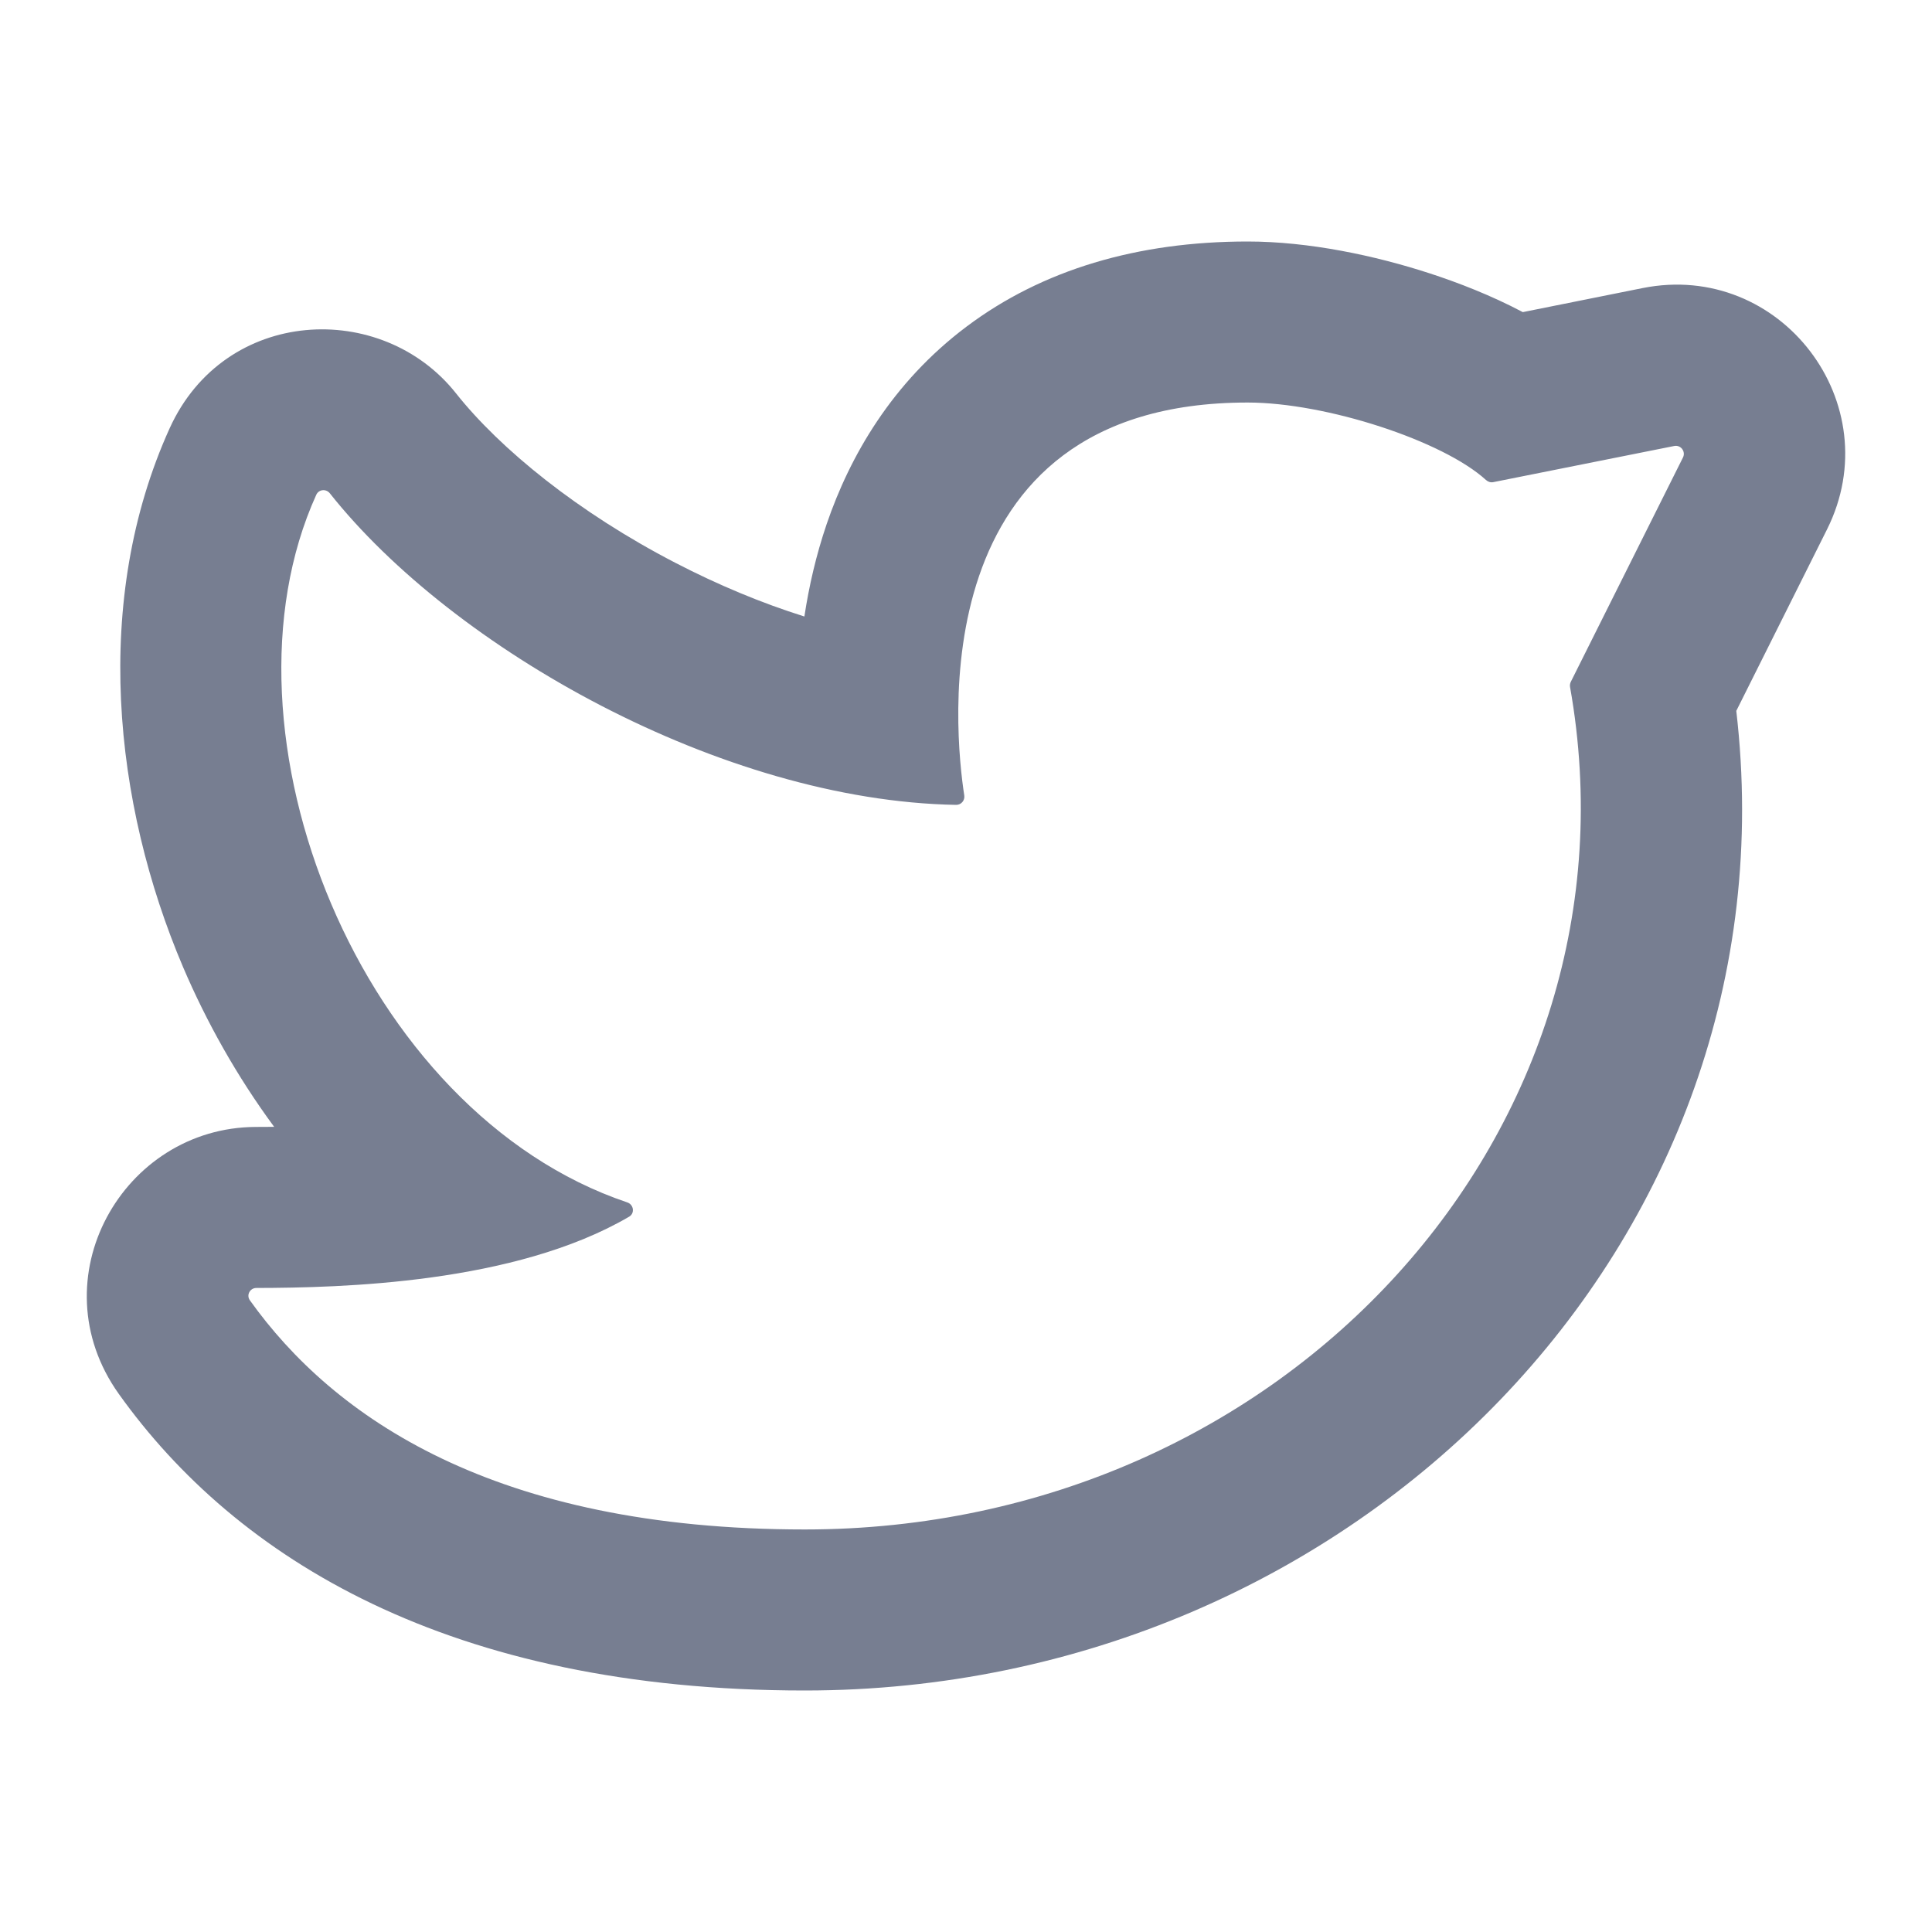 <svg width="20" height="20" viewBox="0 0 20 20" fill="none" xmlns="http://www.w3.org/2000/svg">
<path fill-rule="evenodd" clip-rule="evenodd" d="M2.649 11.666C1.271 11.67 0.382 13.24 1.23 14.43C2.446 16.133 4.651 17.5 8.332 17.5C14.036 17.5 18.615 12.851 17.974 7.359L18.913 5.481C19.564 4.179 18.433 2.697 17.005 2.982L15.764 3.231C15.435 3.057 15.095 2.926 14.804 2.831C14.237 2.646 13.551 2.5 12.915 2.5C11.774 2.5 10.789 2.793 10.007 3.38C9.233 3.961 8.797 4.724 8.558 5.424C8.448 5.747 8.374 6.071 8.327 6.382C7.884 6.243 7.433 6.055 6.991 5.826C5.988 5.307 5.178 4.649 4.72 4.071C3.953 3.103 2.327 3.175 1.756 4.434C0.952 6.208 1.172 8.311 1.895 10.011C2.138 10.58 2.453 11.143 2.838 11.665C2.772 11.666 2.709 11.666 2.649 11.666ZM8.332 15.833C5.112 15.833 3.448 14.667 2.587 13.461C2.548 13.407 2.587 13.333 2.654 13.333C3.53 13.331 5.327 13.289 6.513 12.595C6.574 12.559 6.56 12.469 6.493 12.447C3.73 11.517 2.159 7.582 3.274 5.122C3.3 5.065 3.375 5.058 3.414 5.106C4.688 6.714 7.474 8.289 9.897 8.332C9.95 8.333 9.99 8.286 9.982 8.234C9.884 7.6 9.511 4.167 12.915 4.167C13.728 4.167 14.938 4.563 15.383 4.969C15.404 4.988 15.432 4.997 15.459 4.991L17.331 4.617C17.399 4.603 17.453 4.674 17.422 4.736L16.261 7.058C16.253 7.075 16.25 7.093 16.253 7.111C17.067 11.683 13.322 15.833 8.332 15.833Z" fill="#777E91"/>
</svg>
